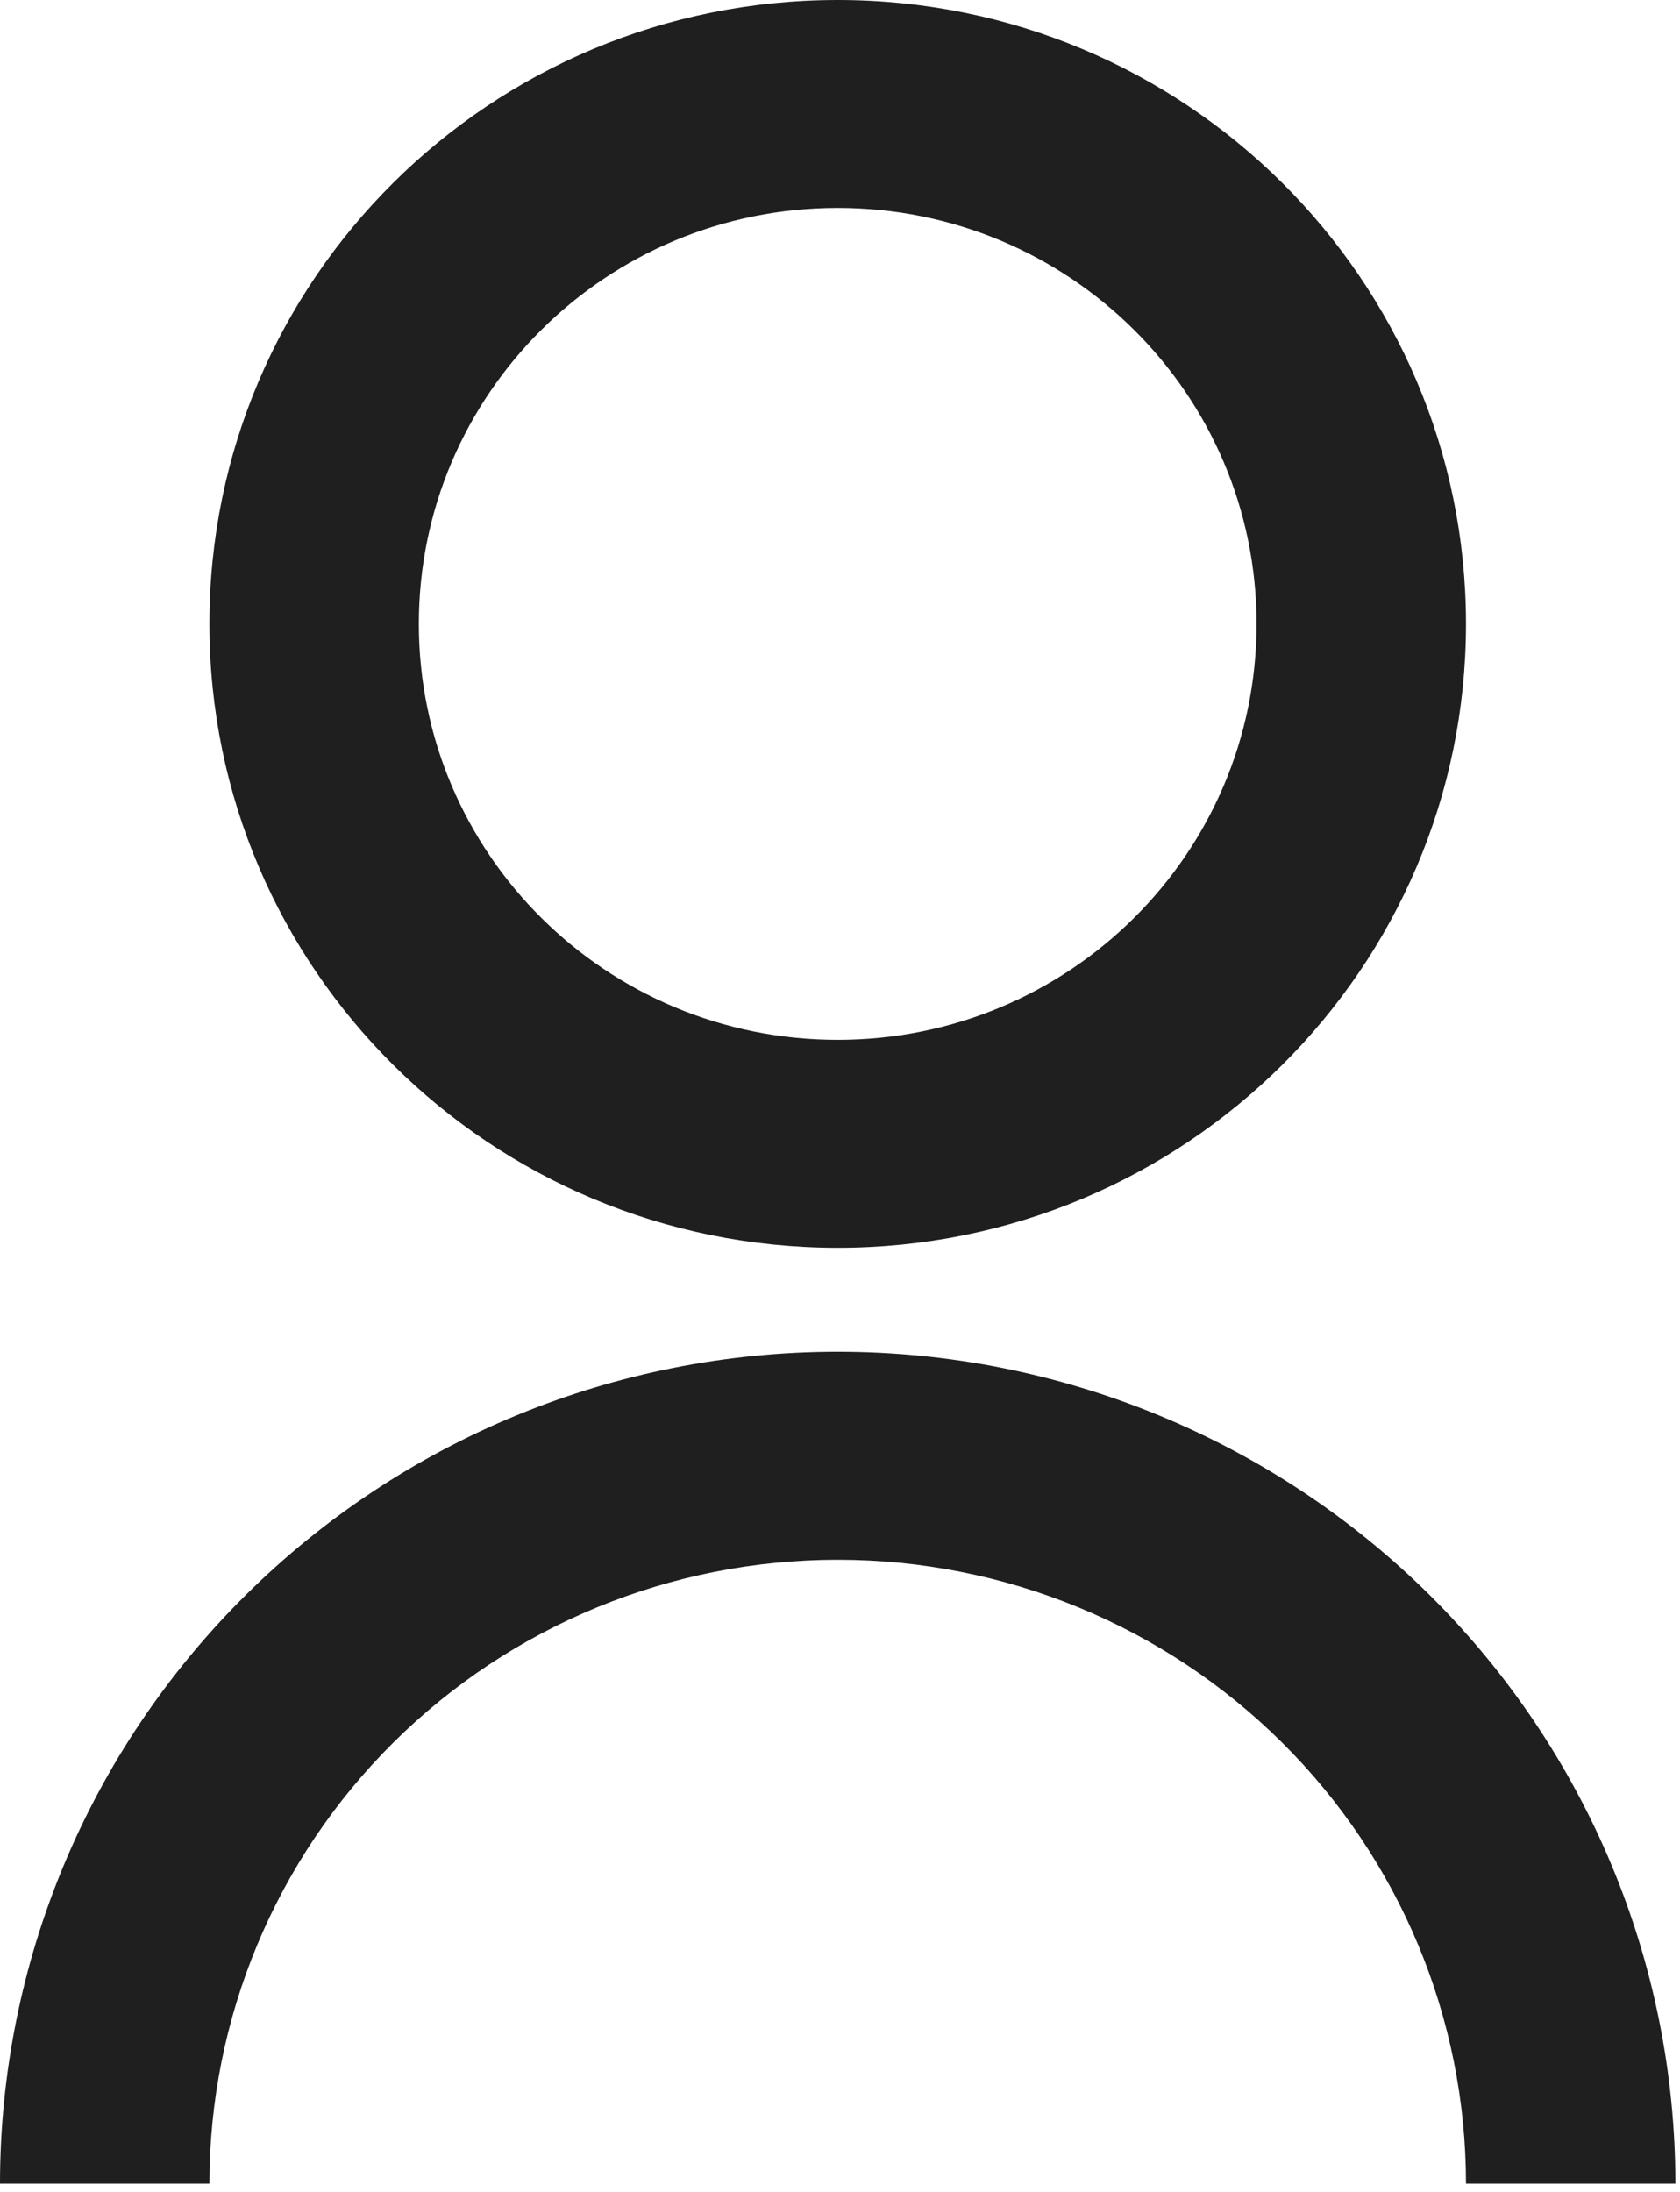 <svg width="23" height="30" viewBox="0 0 23 30" fill="none" xmlns="http://www.w3.org/2000/svg">
<path d="M0 29.887C0 26.867 1.208 23.971 3.359 21.836C5.51 19.701 8.427 18.501 11.469 18.501C14.51 18.501 17.427 19.701 19.578 21.836C21.729 23.971 22.937 26.867 22.937 29.887H20.07C20.07 27.622 19.164 25.45 17.551 23.849C15.938 22.247 13.75 21.348 11.469 21.348C9.187 21.348 7 22.247 5.386 23.849C3.773 25.45 2.867 27.622 2.867 29.887H0ZM11.469 17.078C6.716 17.078 2.867 13.257 2.867 8.539C2.867 3.821 6.716 0 11.469 0C16.221 0 20.07 3.821 20.07 8.539C20.07 13.257 16.221 17.078 11.469 17.078ZM11.469 14.232C14.637 14.232 17.203 11.684 17.203 8.539C17.203 5.394 14.637 2.846 11.469 2.846C8.3 2.846 5.734 5.394 5.734 8.539C5.734 11.684 8.3 14.232 11.469 14.232Z" fill="#1F1F1F"/>
</svg>
